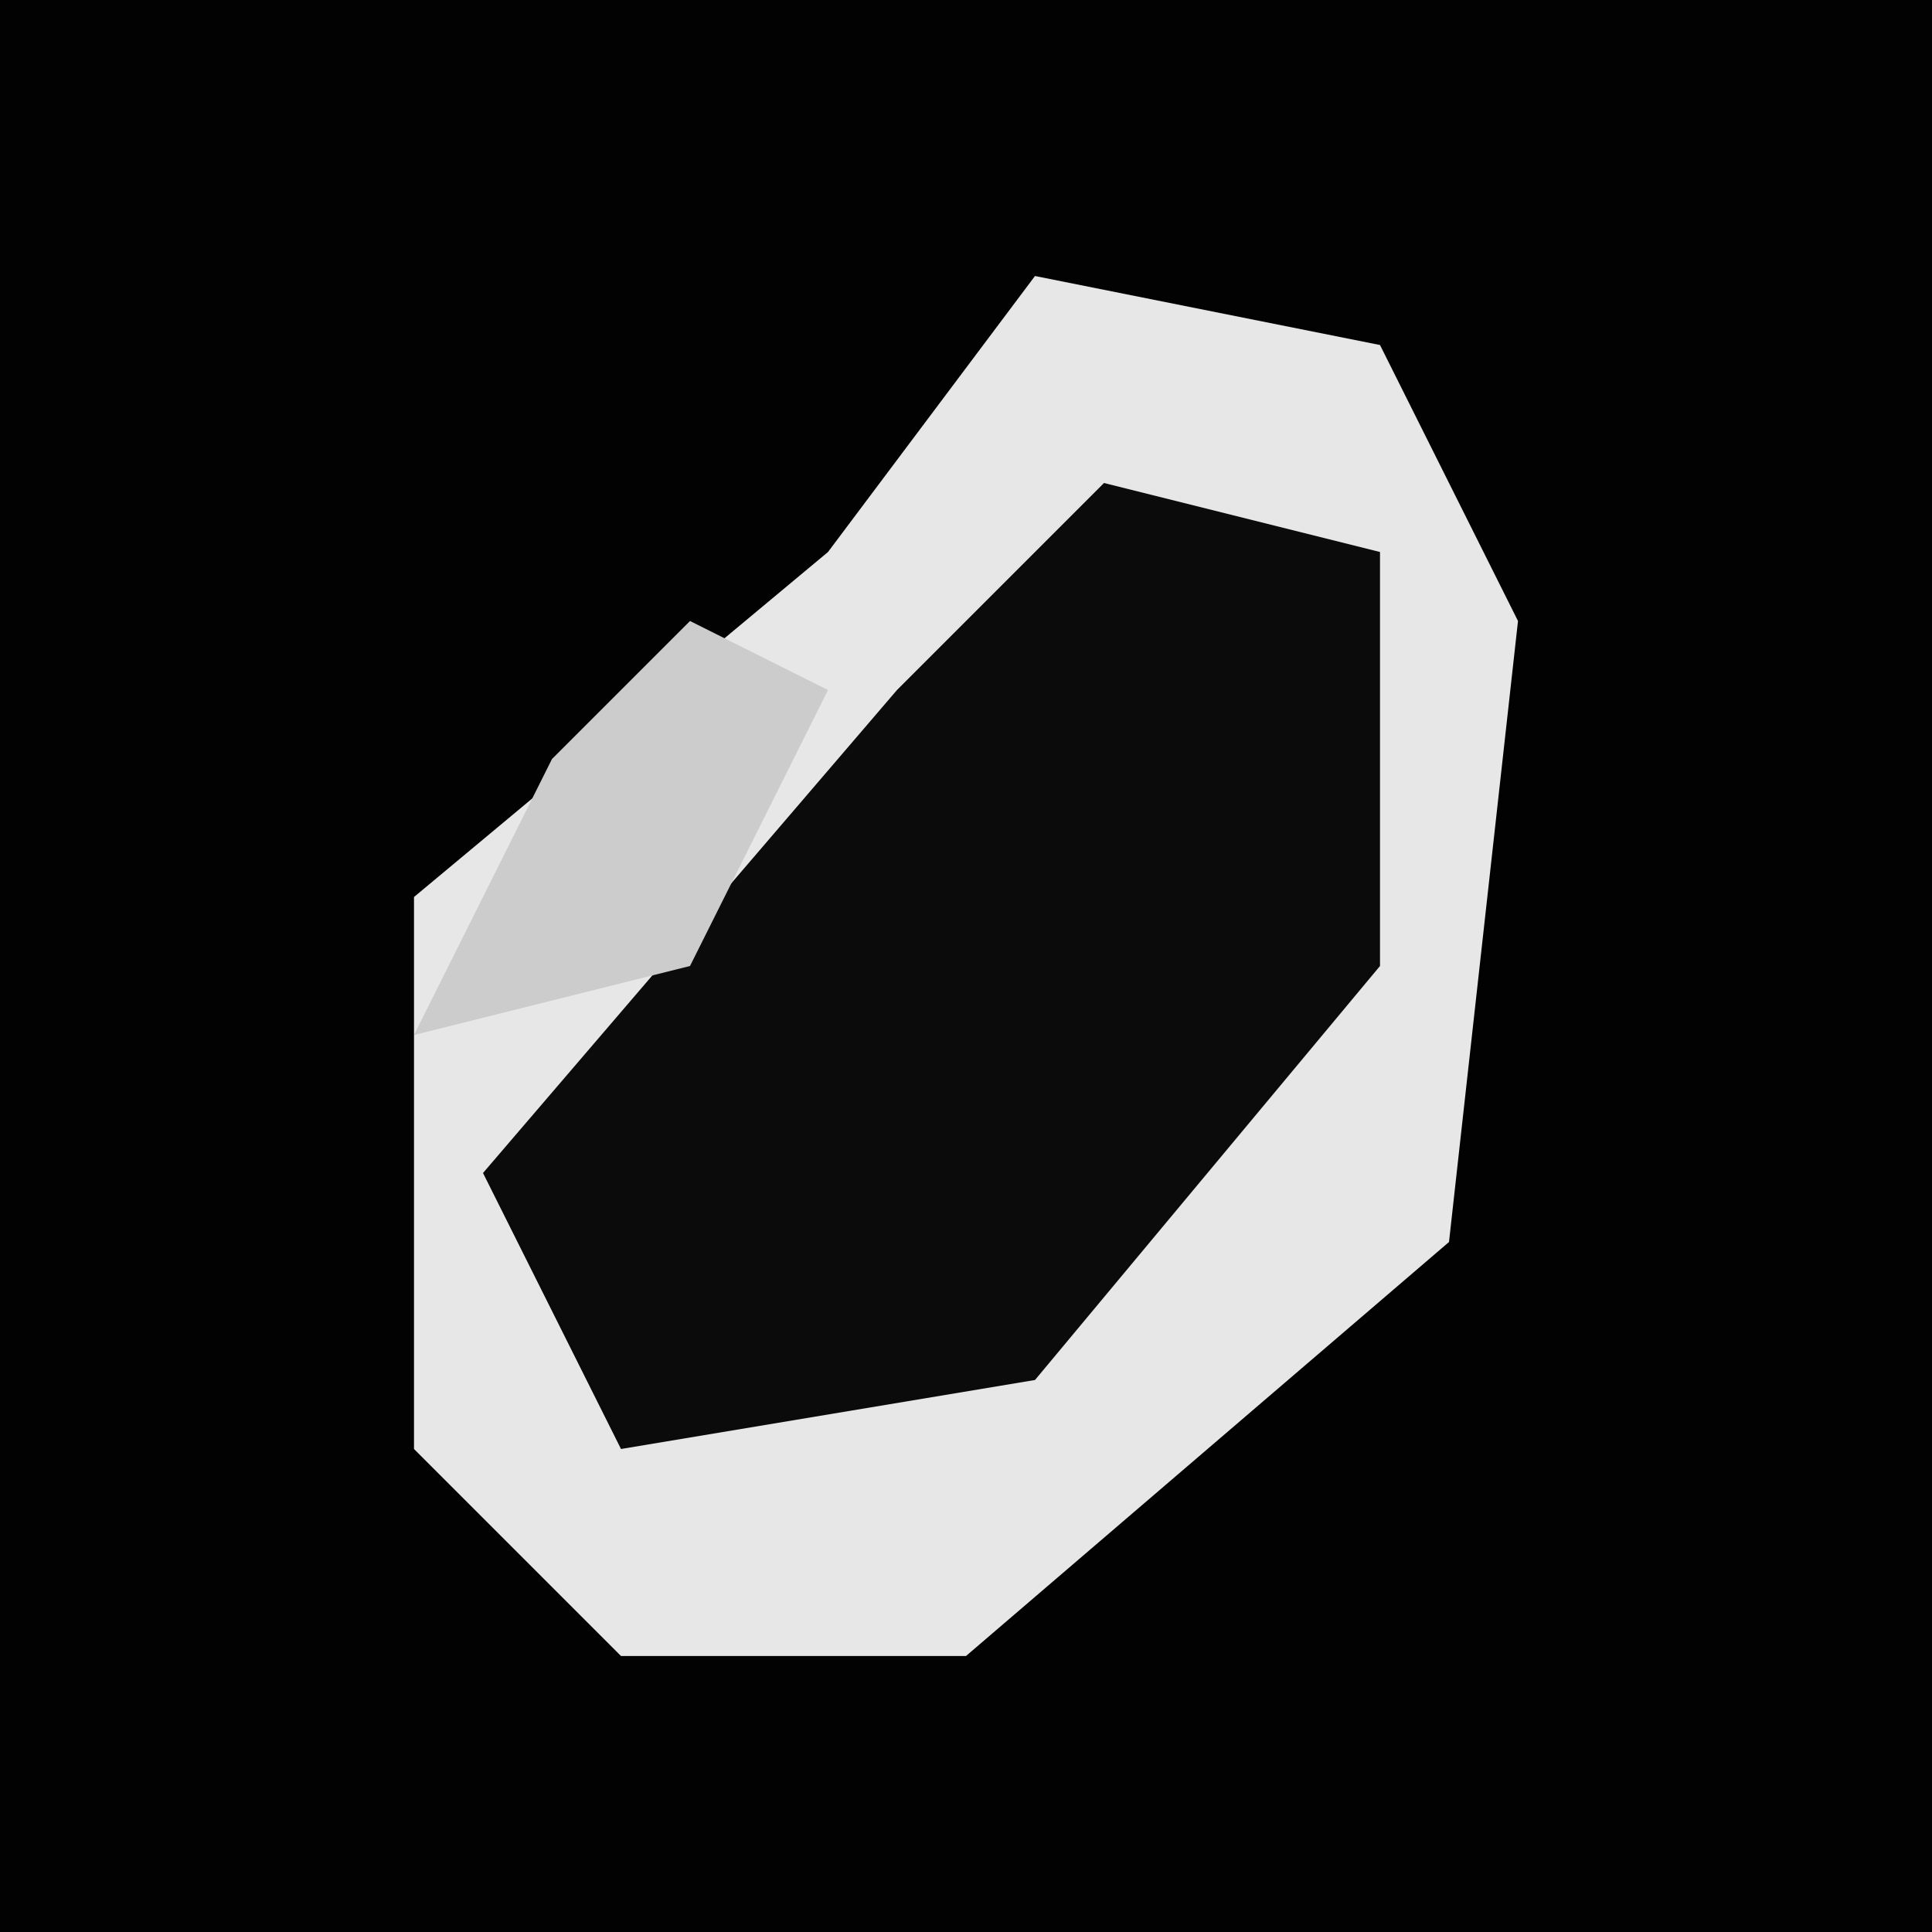 <?xml version="1.0" encoding="UTF-8"?>
<svg version="1.1" xmlns="http://www.w3.org/2000/svg" width="28" height="28">
<path d="M0,0 L28,0 L28,28 L0,28 Z " fill="#020202" transform="translate(0,0)"/>
<path d="M0,0 L5,1 L7,5 L6,14 L-1,20 L-6,20 L-9,17 L-9,9 L-3,4 Z " fill="#E7E7E7" transform="translate(15,4)"/>
<path d="M0,0 L4,1 L4,7 L-1,13 L-7,14 L-9,10 L-3,3 Z " fill="#0B0B0B" transform="translate(16,7)"/>
<path d="M0,0 L2,1 L0,5 L-4,6 L-2,2 Z " fill="#CCCCCC" transform="translate(10,9)"/>
</svg>
